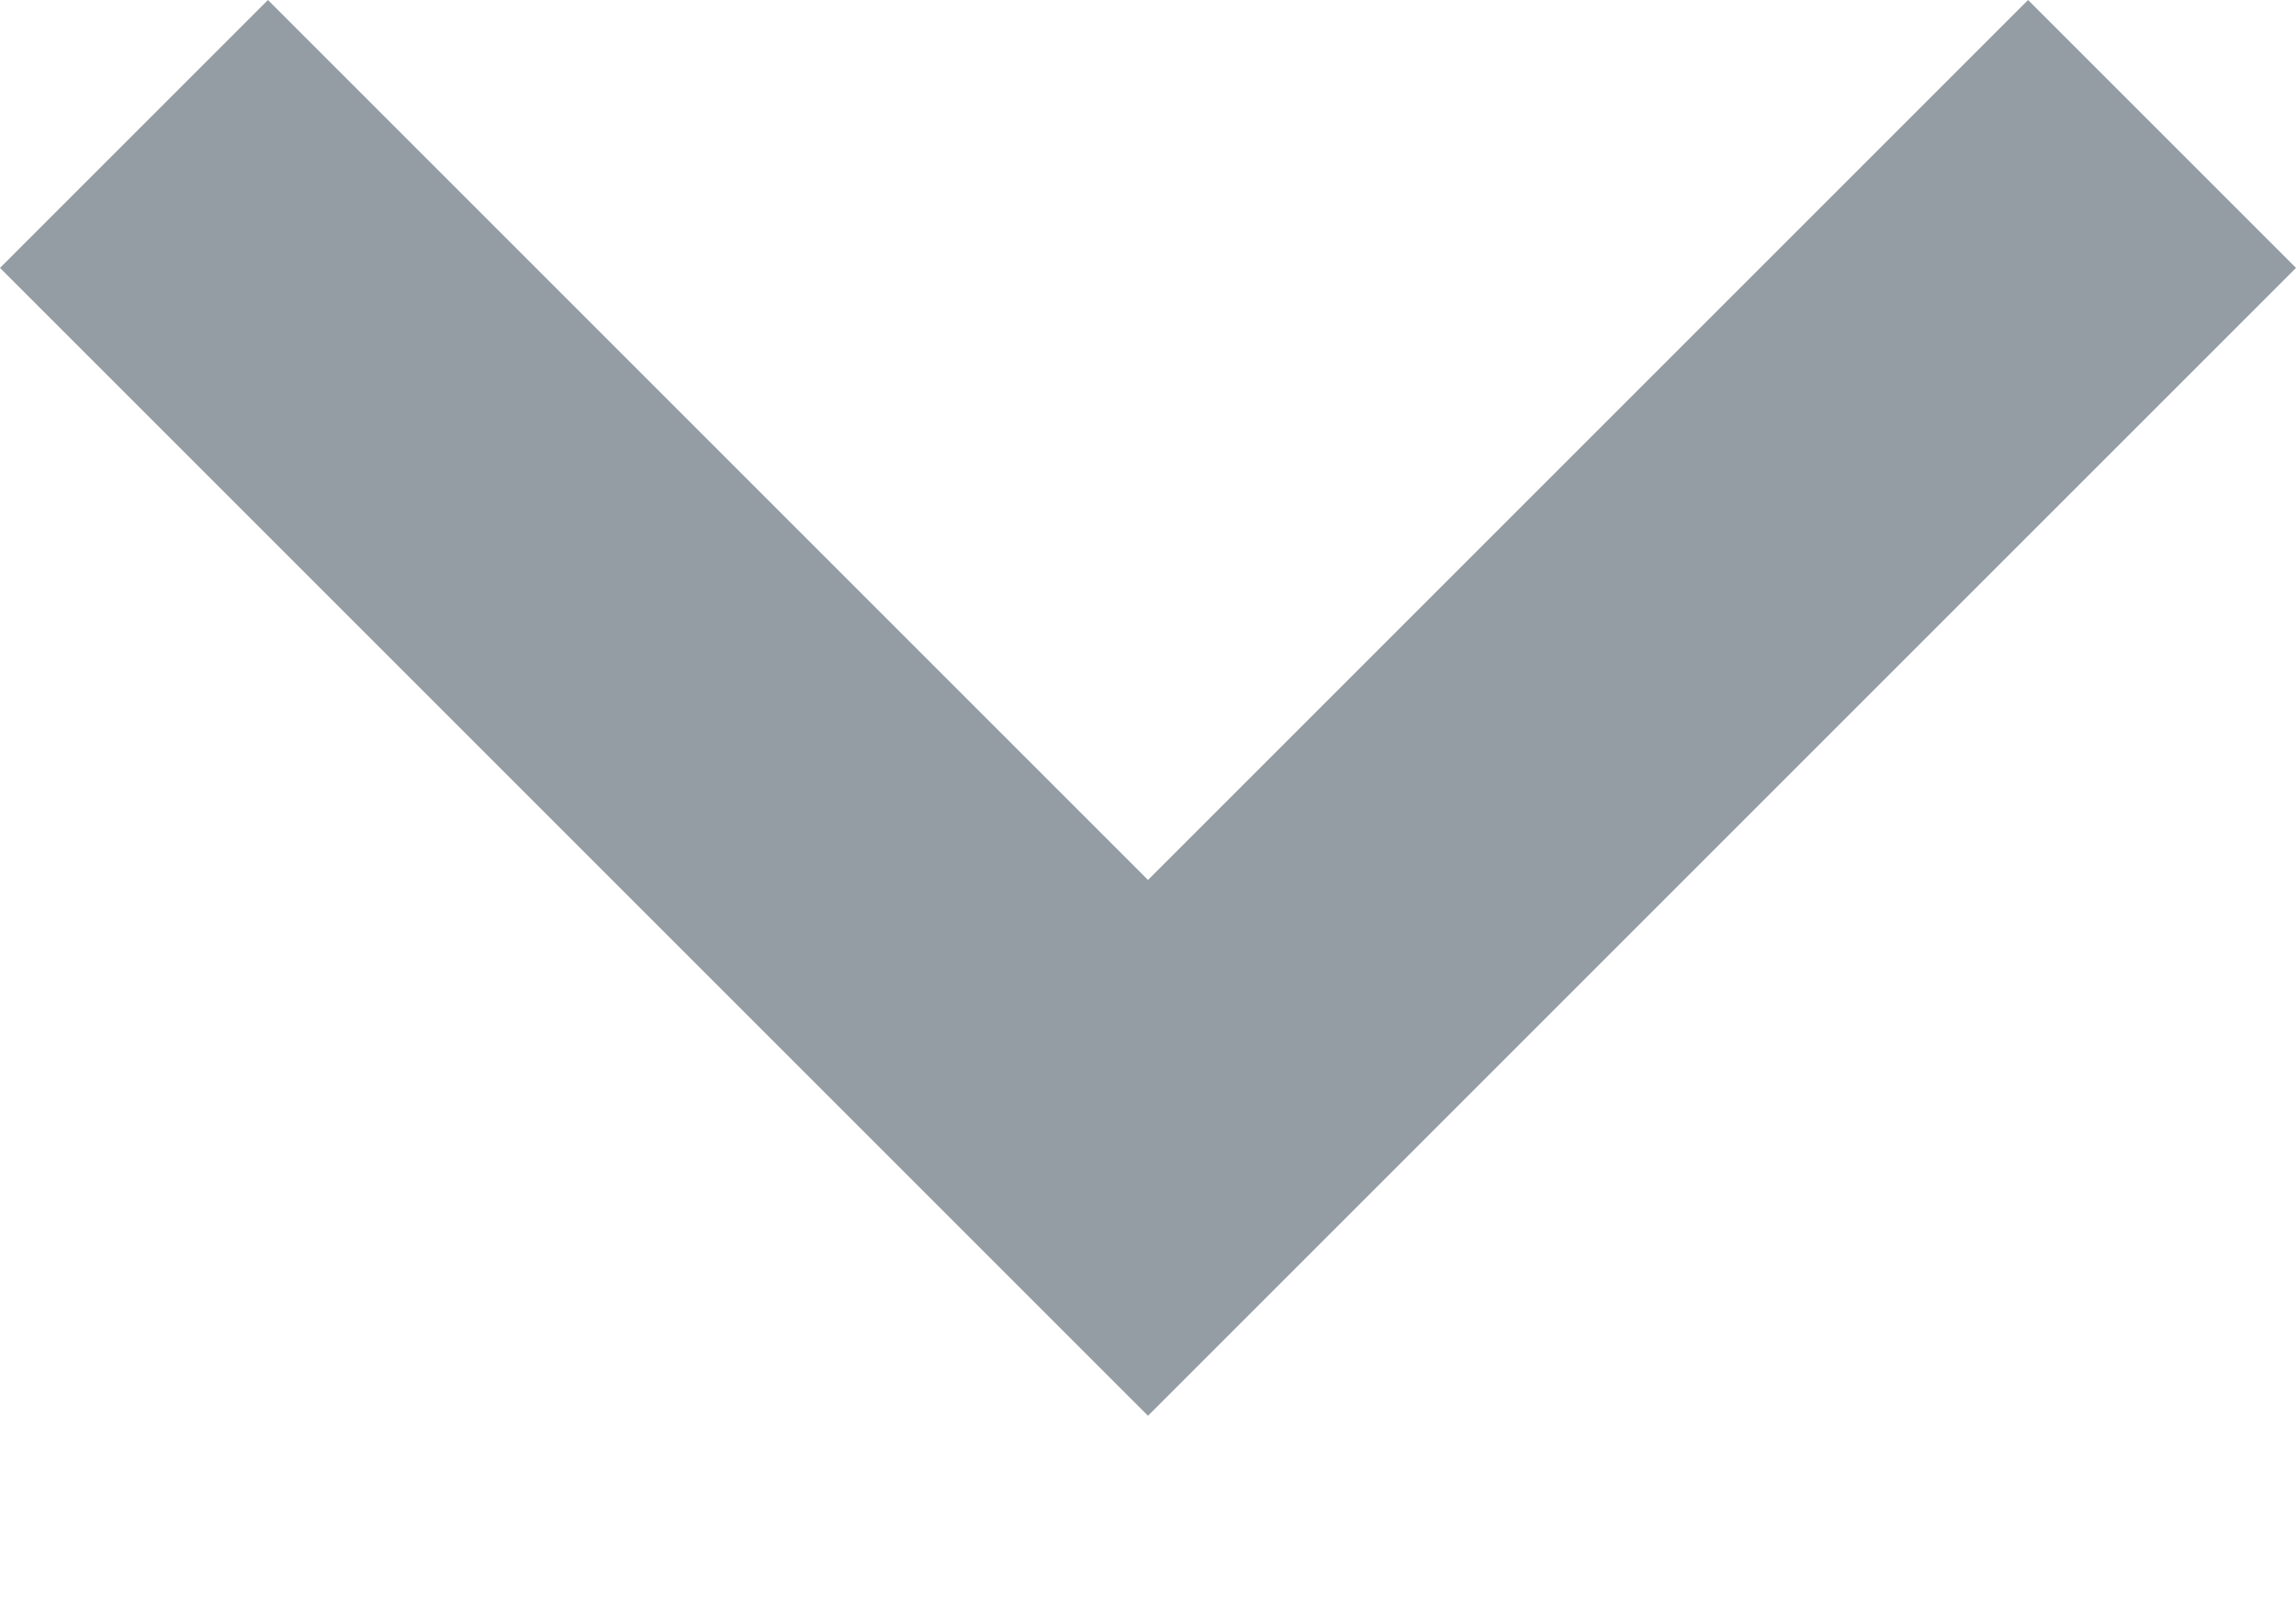 <svg width="10" height="7" viewBox="0 0 10 7" fill="none" xmlns="http://www.w3.org/2000/svg">
<path opacity="0.6" fill-rule="evenodd" clip-rule="evenodd" d="M8.833 0L5 3.833L1.167 0L0 1.167L5 6.167L10 1.167L8.833 0Z" fill="#4E5B67"/>
</svg>
